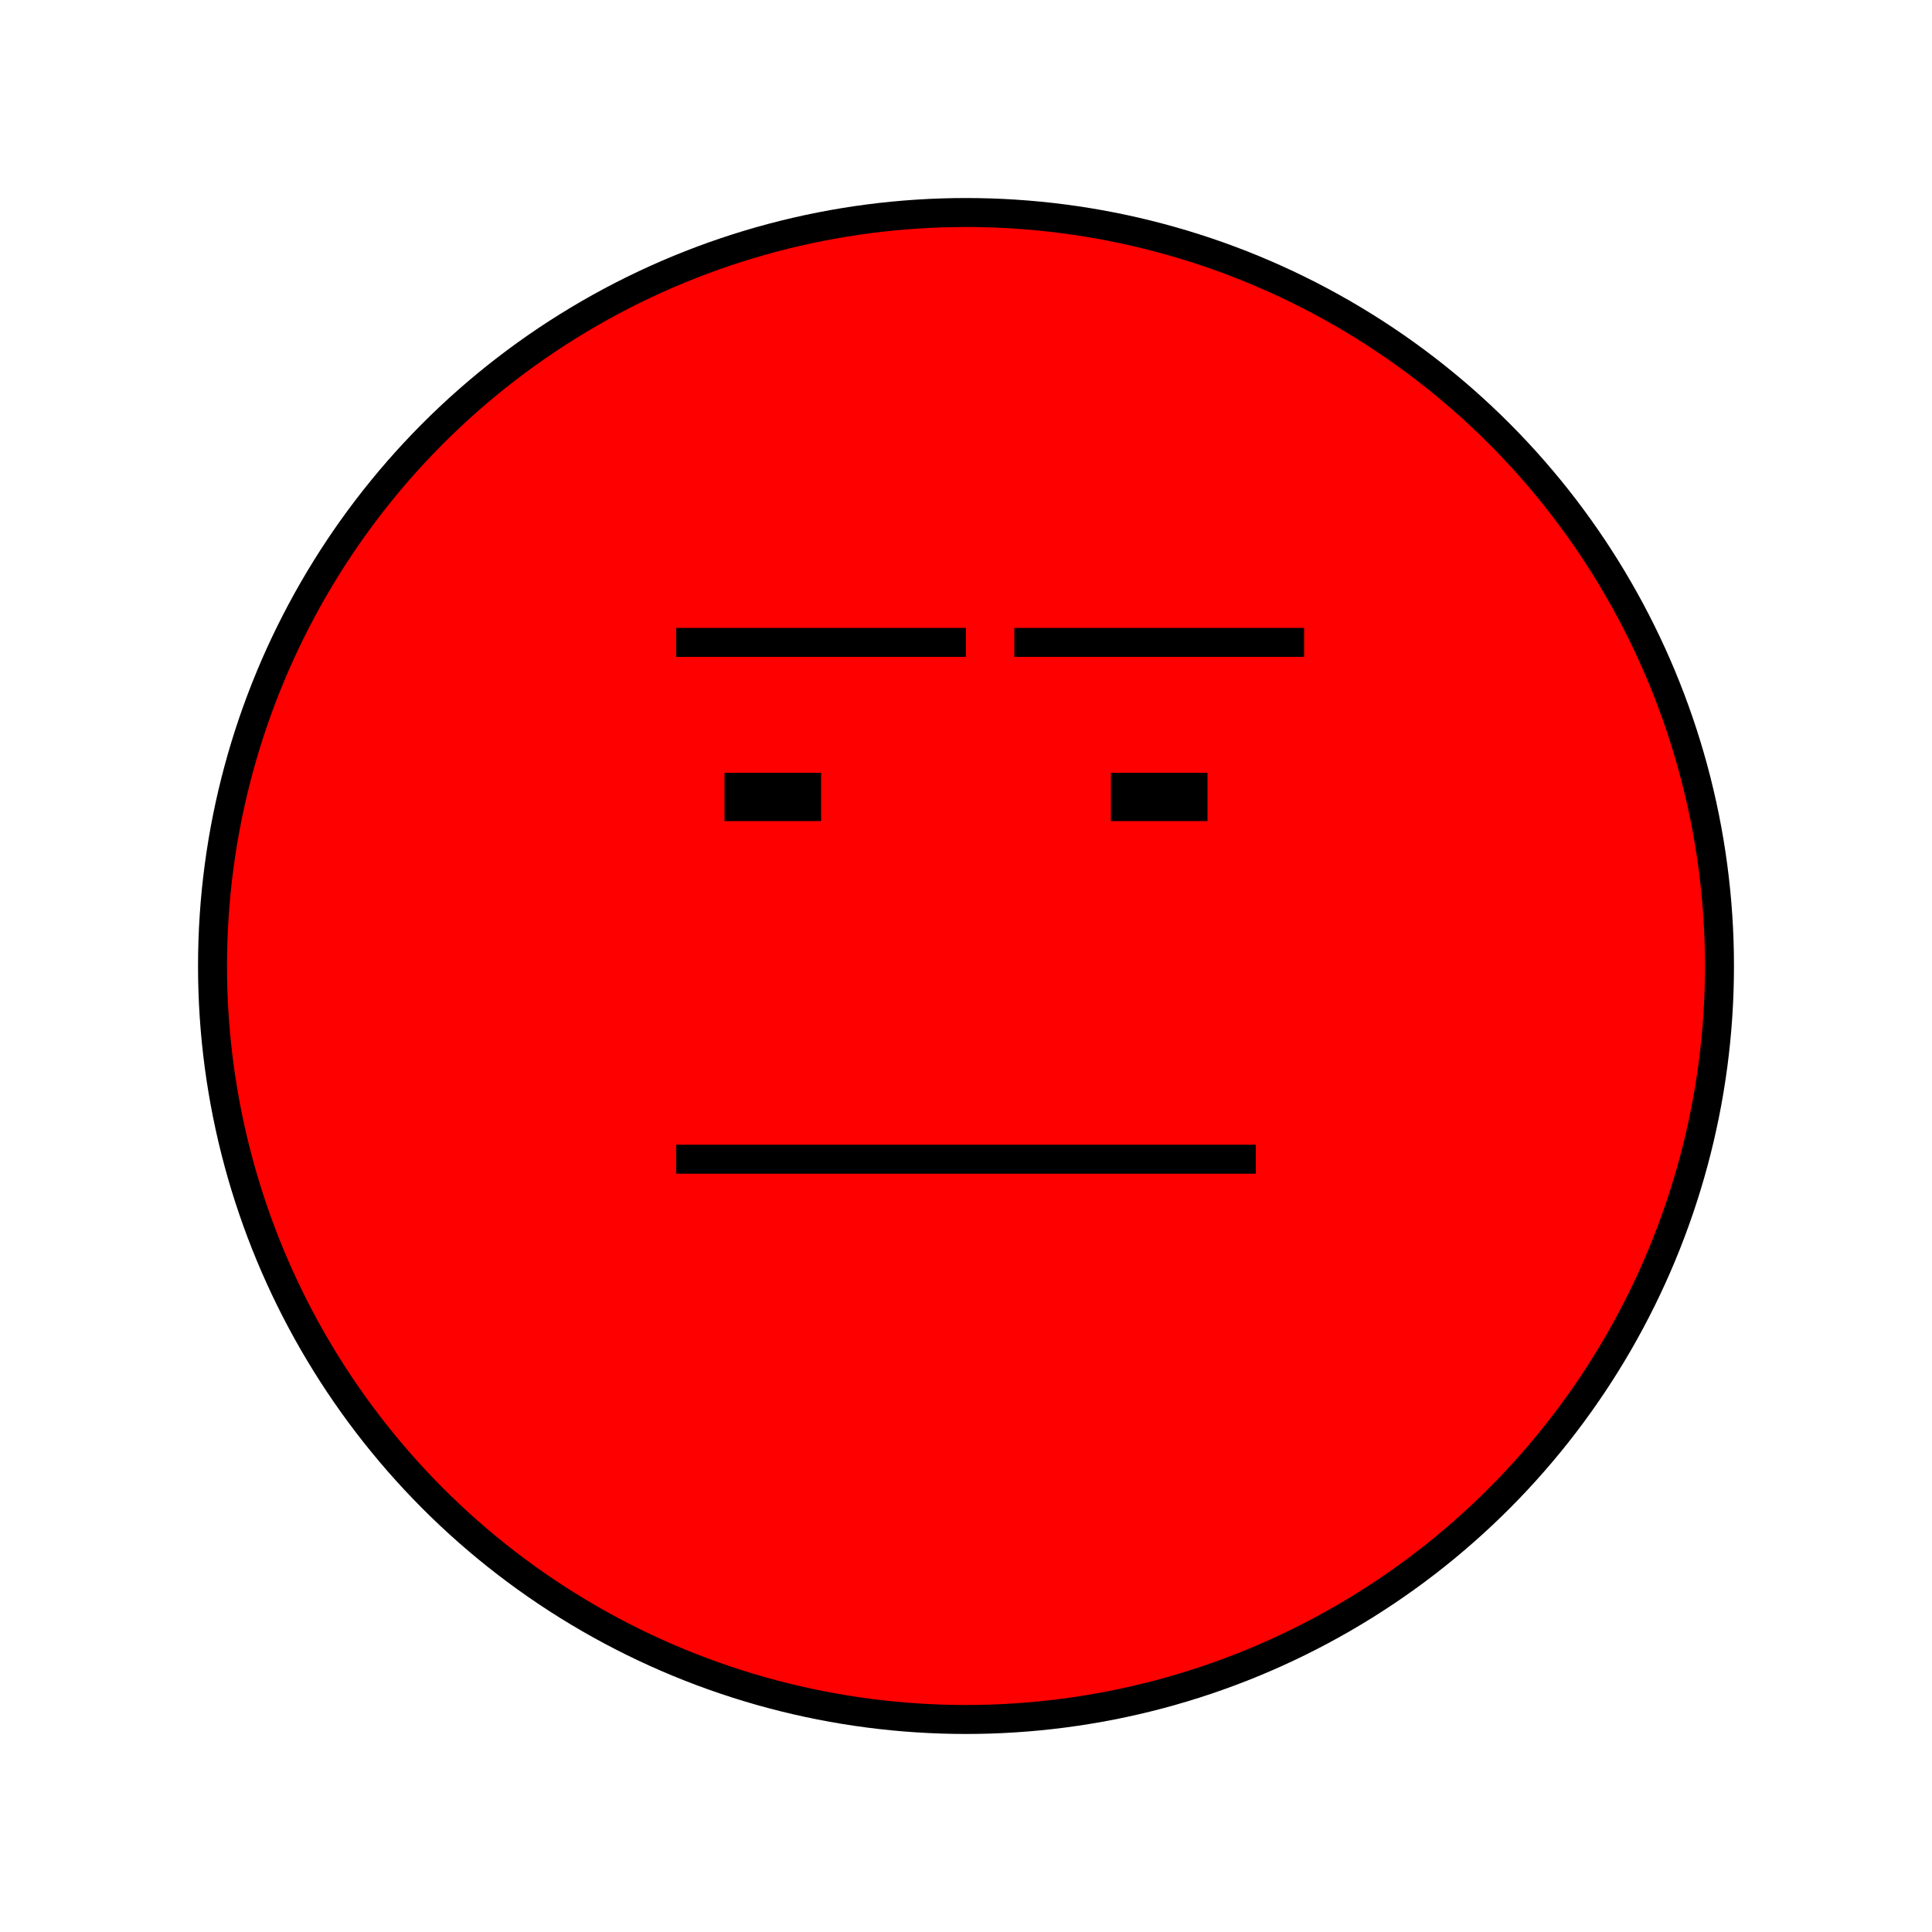 <svg viewBox="0 0 200 200" width="400" height="400" xmlns="http://www.w3.org/2000/svg"><circle cx="100" cy="100" fill="red" r="78" stroke="black" stroke-width="3"/><g class="eyes"><rect x="75" y="80" width="10" height="5" fill="black" /><rect x="115" y="80" width="10" height="5" fill="black" /></g><g class="eyebrows"><rect x="70" y="65" width="30" height="3" fill="black" /><rect x="105" y="65" width="30" height="3" fill="black" /></g><path d="M70 120 H130" style="fill:none; stroke:black; stroke-width:3;" /></svg>